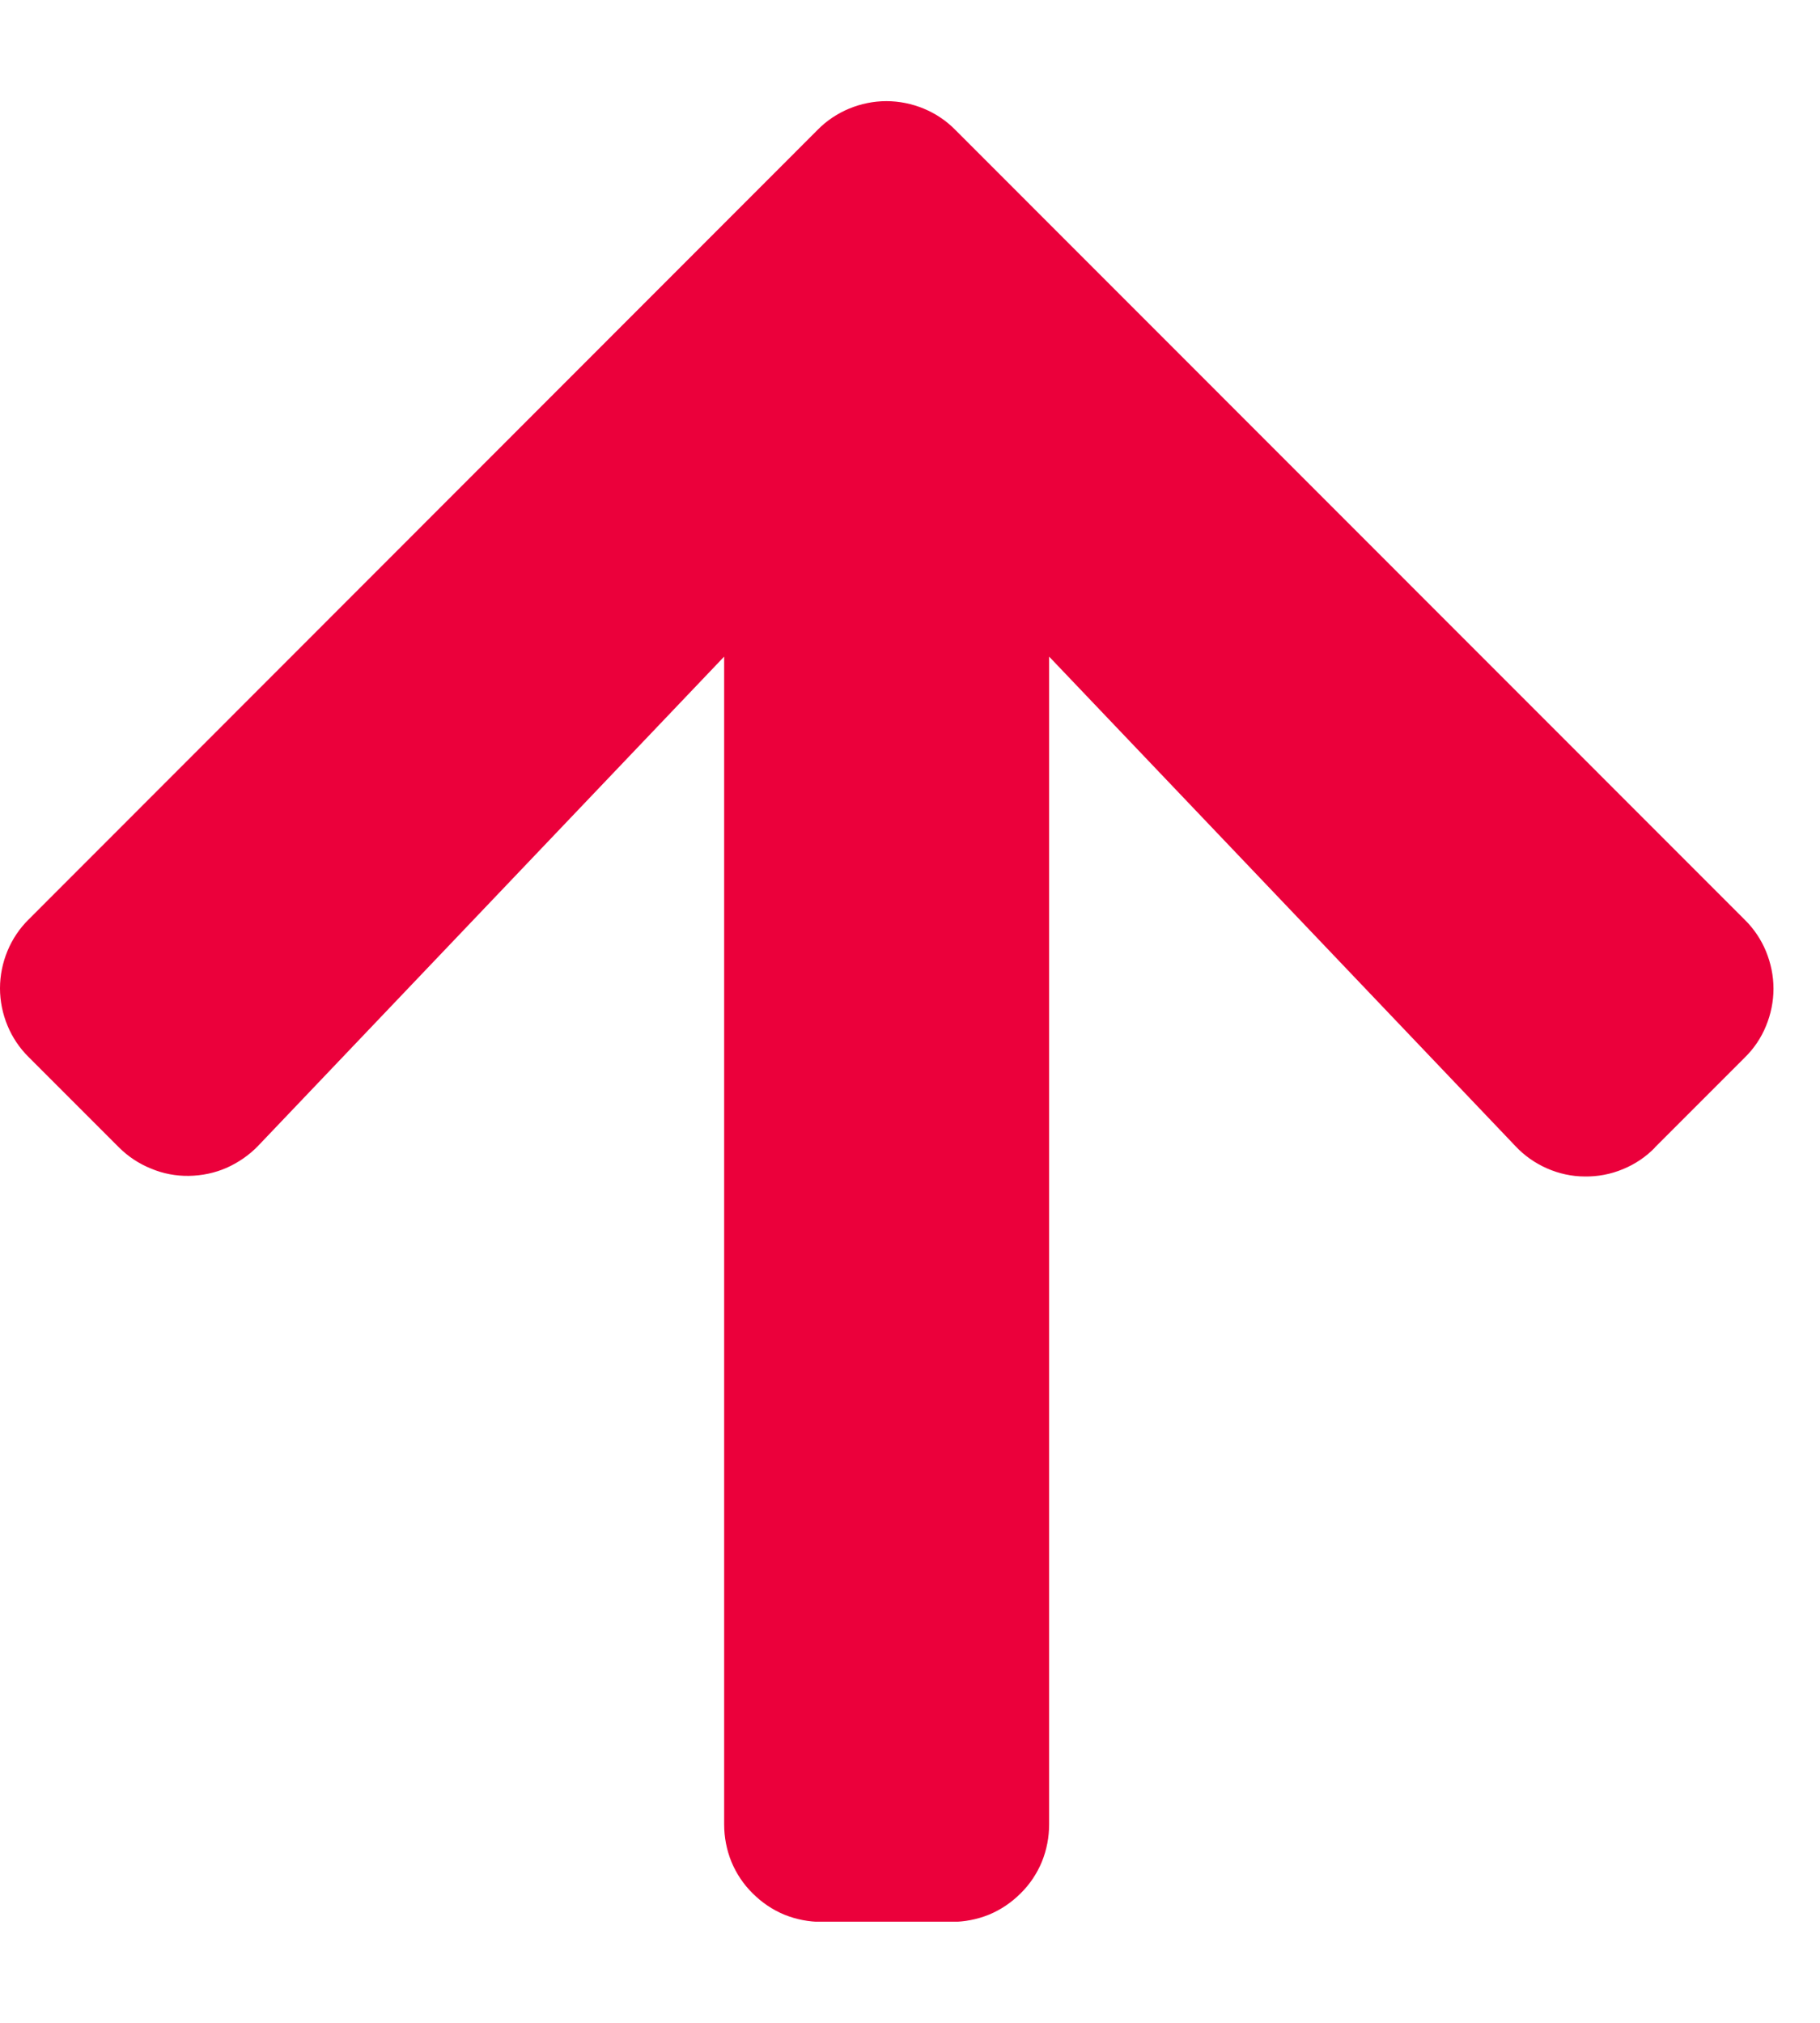 <svg width="9" height="10" viewBox="0 0 9 10" fill="none" xmlns="http://www.w3.org/2000/svg">
<g clip-path="url(#clip0_2818_26211)">
<path d="M8.182 5.674L8.628 5.228C8.673 5.184 8.709 5.131 8.733 5.072C8.757 5.014 8.77 4.951 8.77 4.888C8.77 4.824 8.757 4.762 8.733 4.703C8.709 4.645 8.673 4.591 8.628 4.547L4.724 0.642C4.68 0.597 4.626 0.561 4.568 0.537C4.51 0.513 4.447 0.5 4.383 0.5C4.32 0.5 4.257 0.513 4.199 0.537C4.141 0.561 4.087 0.597 4.043 0.642L0.142 4.545C0.097 4.589 0.061 4.643 0.037 4.701C0.013 4.759 -7.374e-06 4.822 -7.36846e-06 4.886C-7.36292e-06 4.949 0.013 5.012 0.037 5.07C0.061 5.128 0.097 5.182 0.142 5.226L0.588 5.672C0.633 5.717 0.687 5.753 0.747 5.777C0.806 5.802 0.87 5.814 0.934 5.813C0.998 5.812 1.062 5.799 1.121 5.773C1.179 5.747 1.233 5.71 1.277 5.664L3.581 3.246L3.581 9.019C3.581 9.082 3.593 9.145 3.617 9.204C3.641 9.262 3.677 9.316 3.722 9.36C3.767 9.405 3.82 9.441 3.878 9.465C3.937 9.489 4 9.501 4.063 9.501L4.706 9.501C4.769 9.501 4.832 9.489 4.891 9.465C4.949 9.441 5.002 9.405 5.047 9.36C5.092 9.316 5.128 9.262 5.152 9.204C5.176 9.145 5.188 9.082 5.188 9.019L5.188 3.246L7.494 5.666C7.538 5.713 7.591 5.75 7.65 5.776C7.709 5.802 7.773 5.816 7.837 5.816C7.901 5.817 7.965 5.805 8.025 5.78C8.084 5.756 8.138 5.72 8.183 5.674L8.182 5.674Z" fill="#EB003B"/>
</g>
<defs>
<clipPath id="clip0_2818_26211">
<rect width="8.771" height="9" fill="white" transform="translate(0 0.5)"/>
</clipPath>
</defs>
</svg>
